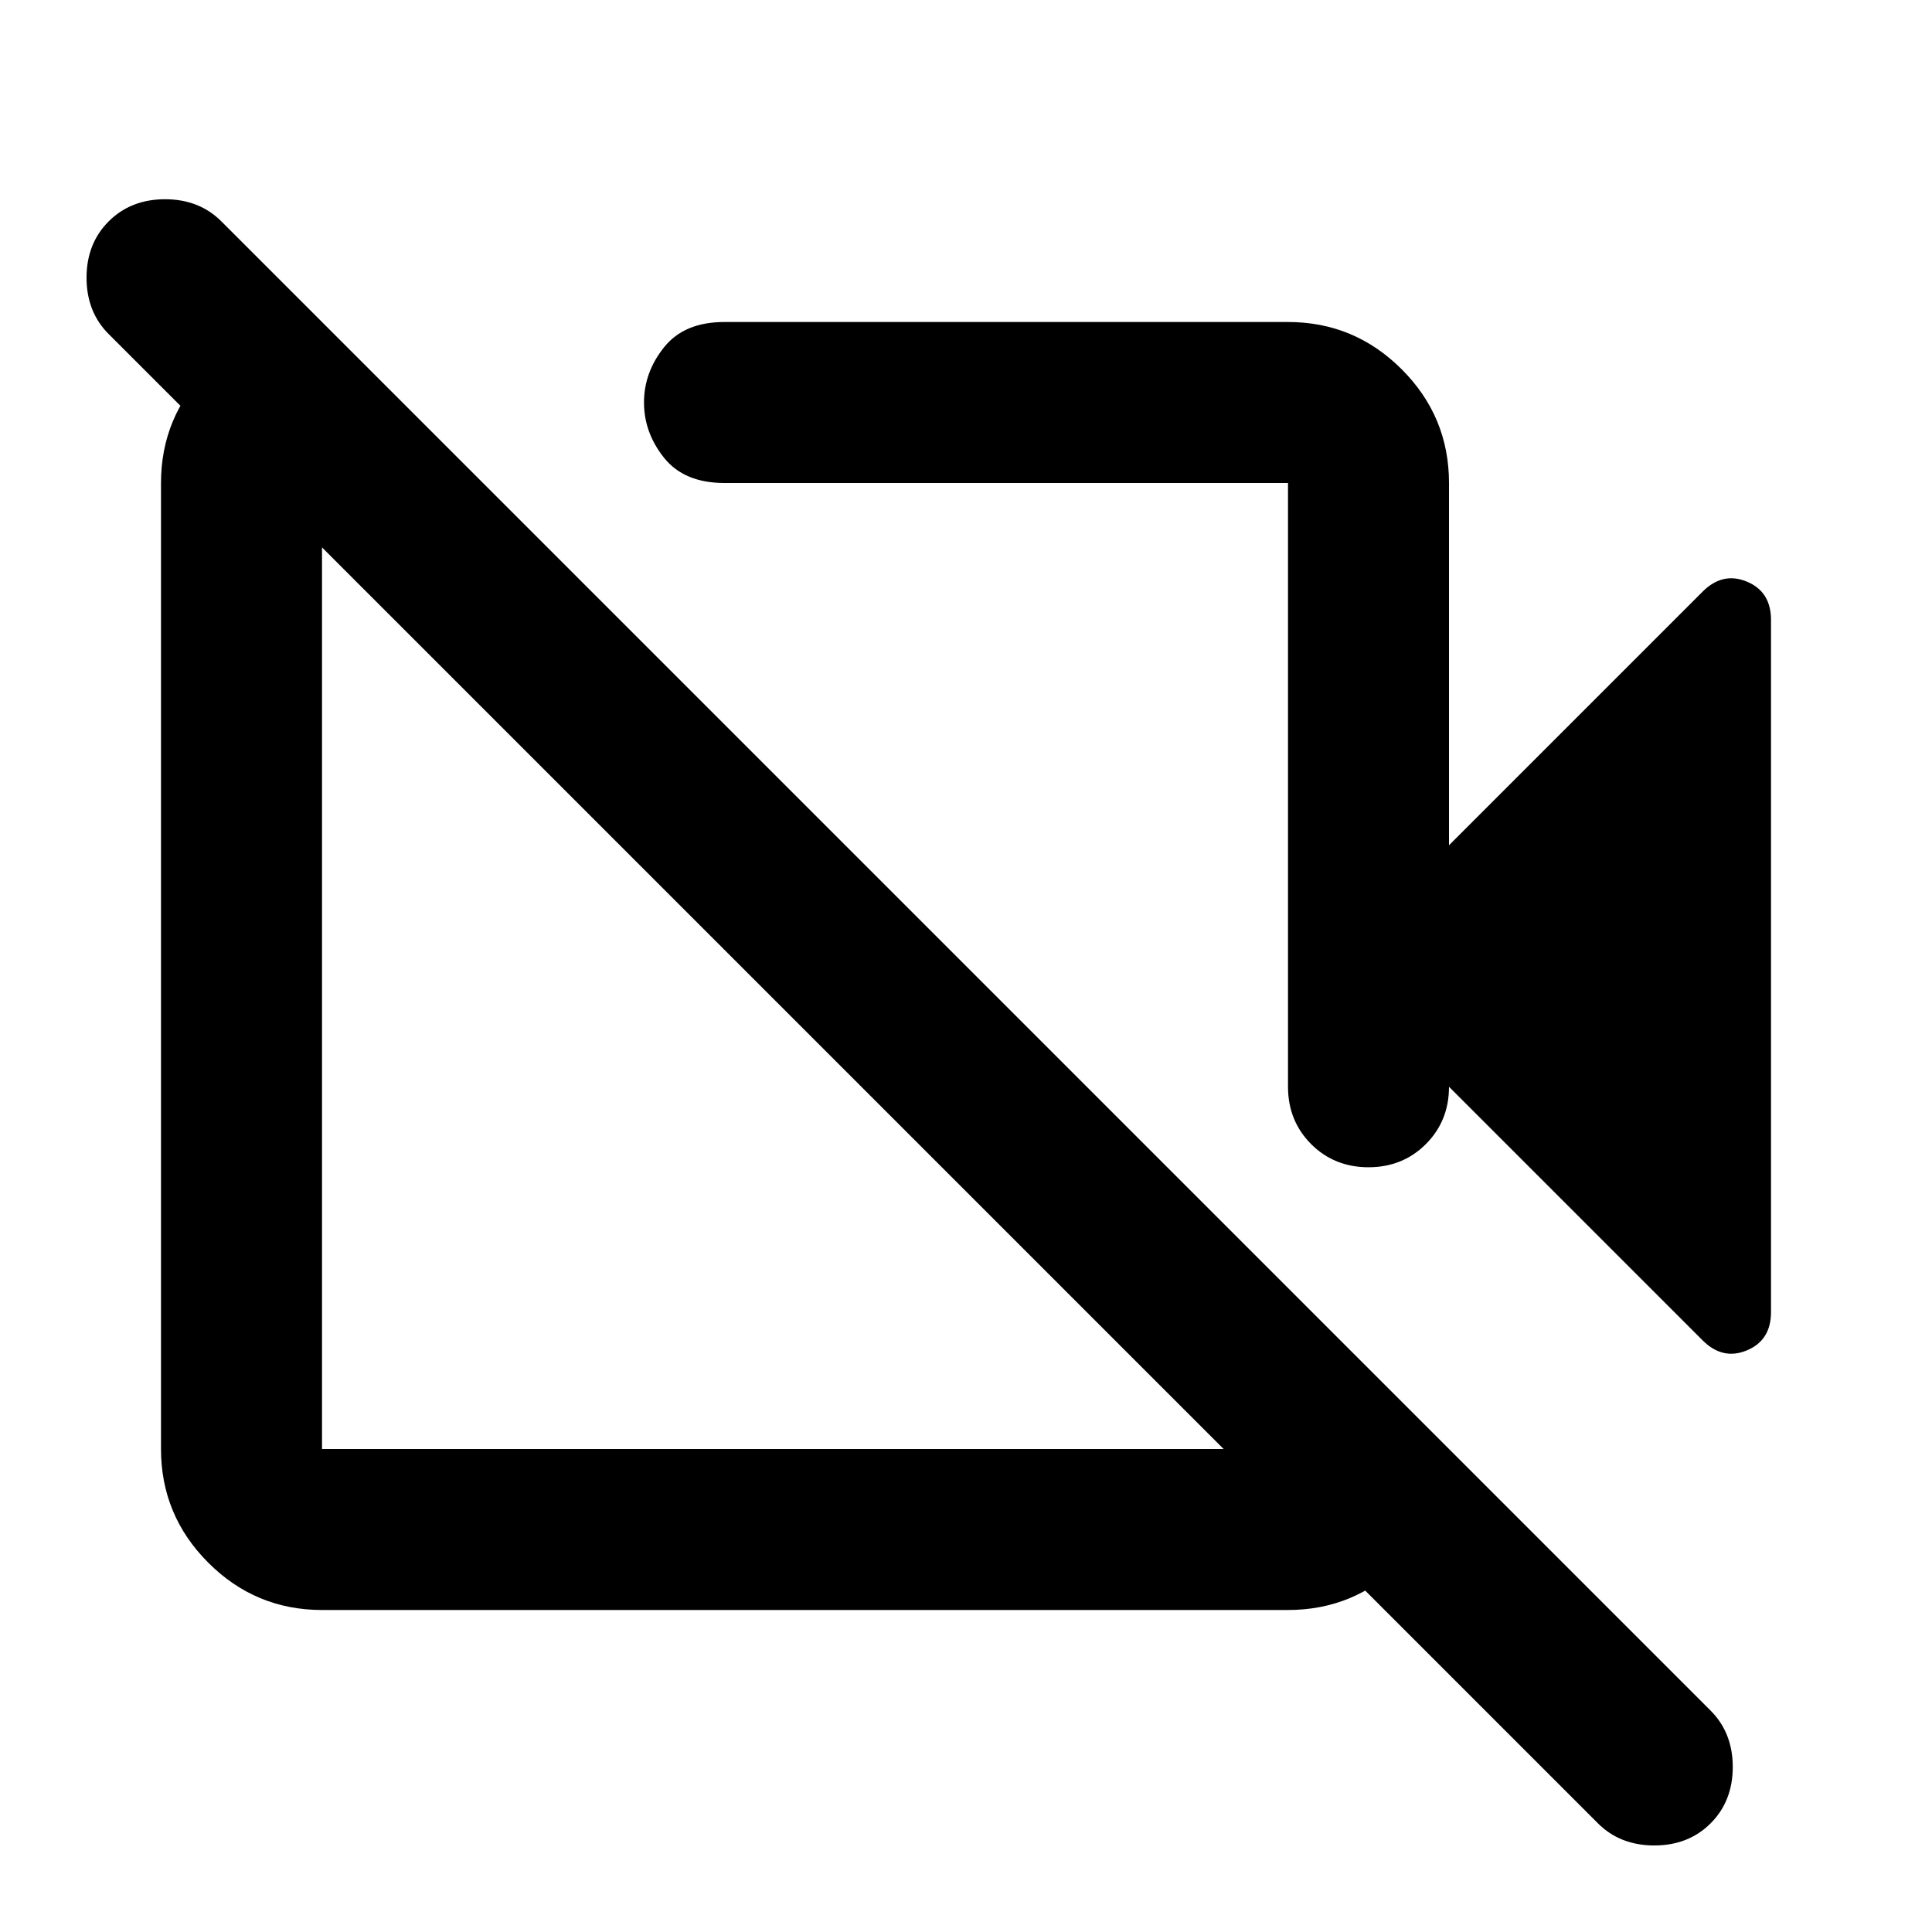 <svg width="24" height="24" viewBox="0 0 24 24" fill="none" xmlns="http://www.w3.org/2000/svg">
<path d="M18 10.5L21.15 7.35C21.317 7.183 21.5 7.142 21.7 7.225C21.9 7.308 22 7.467 22 7.7V16.3C22 16.533 21.9 16.692 21.7 16.775C21.5 16.858 21.317 16.817 21.15 16.65L18 13.5C18 13.783 17.904 14.021 17.712 14.213C17.521 14.404 17.283 14.5 17 14.5C16.717 14.5 16.479 14.404 16.288 14.213C16.096 14.021 16 13.783 16 13.5V6H9C8.667 6 8.417 5.896 8.25 5.688C8.083 5.479 8 5.25 8 5C8 4.75 8.083 4.521 8.25 4.313C8.417 4.104 8.667 4 9 4H16C16.55 4 17.021 4.196 17.413 4.588C17.804 4.979 18 5.45 18 6V10.5ZM19.85 22.65L1.35 4.15C1.167 3.967 1.075 3.733 1.075 3.45C1.075 3.167 1.167 2.933 1.35 2.75C1.533 2.567 1.767 2.475 2.05 2.475C2.333 2.475 2.567 2.567 2.75 2.75L21.25 21.25C21.433 21.433 21.525 21.667 21.525 21.95C21.525 22.233 21.433 22.467 21.25 22.65C21.067 22.833 20.833 22.925 20.55 22.925C20.267 22.925 20.033 22.833 19.85 22.65ZM4 4L6 6H4V18H16V16L18 18C18 18.55 17.804 19.021 17.413 19.413C17.021 19.804 16.55 20 16 20H4C3.45 20 2.979 19.804 2.588 19.413C2.196 19.021 2 18.55 2 18V6C2 5.45 2.196 4.979 2.588 4.588C2.979 4.196 3.45 4 4 4Z" fill="black"/>
</svg>
